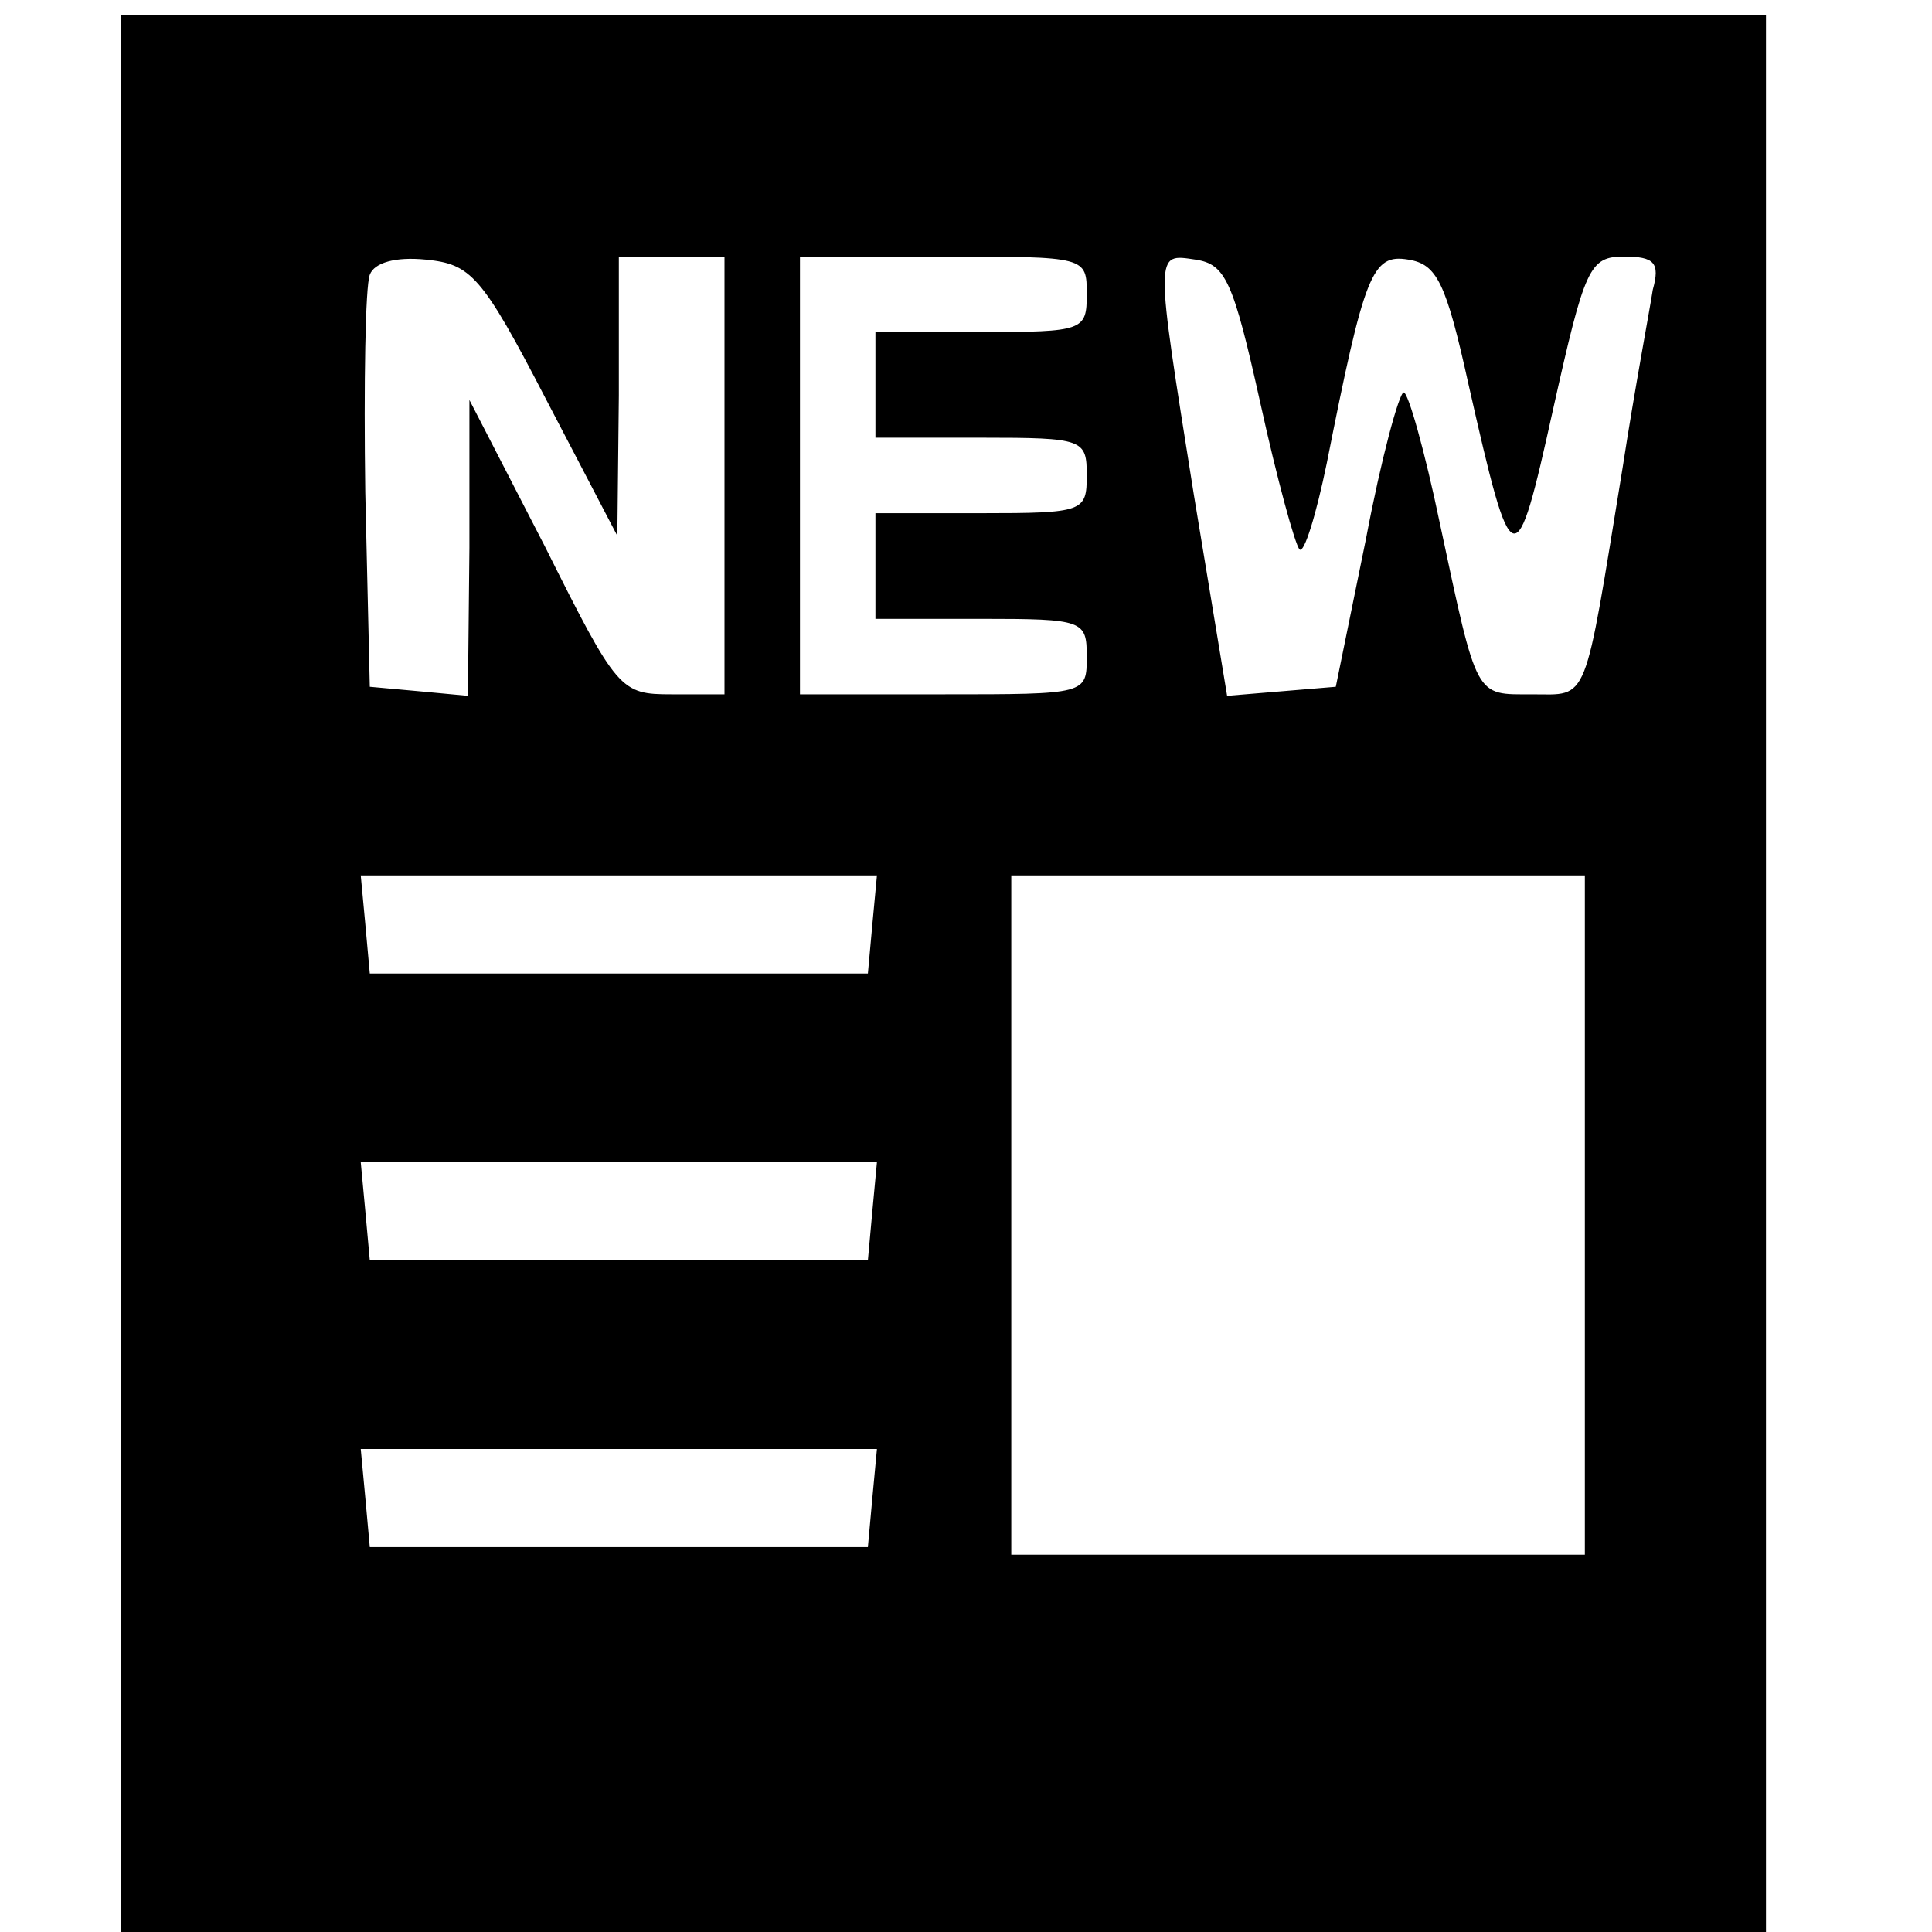 <?xml version="1.0" standalone="no"?>
<!DOCTYPE svg PUBLIC "-//W3C//DTD SVG 20010904//EN"
 "http://www.w3.org/TR/2001/REC-SVG-20010904/DTD/svg10.dtd">
<svg version="1.0" xmlns="http://www.w3.org/2000/svg"
 width="128pt" height="128pt" viewBox="0 0 128 128"
 preserveAspectRatio="xMidYMid meet">
<g transform="translate(0,128) scale(0.1,-0.1)"
fill="#000000" stroke="none">
<path d="M80 635 l0 -635 545 0 545 0 0 635 0 635 -545 0 -545 0 0 -635z m282
380 l47 -90 1 93 0 92 35 0 35 0 0 -145 0 -145 -35 0 c-34 0 -36 2 -84 98
l-50 97 0 -98 -1 -98 -32 3 -33 3 -3 129 c-1 72 0 136 3 144 3 8 17 12 37 10
30 -3 37 -10 80 -93z m358 70 c0 -24 -2 -25 -70 -25 l-70 0 0 -35 0 -35 70 0
c68 0 70 -1 70 -25 0 -24 -2 -25 -70 -25 l-70 0 0 -35 0 -35 70 0 c68 0 70 -1
70 -25 0 -25 0 -25 -95 -25 l-95 0 0 145 0 145 95 0 c95 0 95 0 95 -25z m115
-72 c11 -50 23 -94 26 -97 3 -3 11 23 18 57 25 126 30 139 54 135 19 -3 25
-15 40 -83 29 -128 31 -129 56 -16 21 94 24 101 47 101 20 0 24 -4 19 -22 -2
-13 -12 -66 -20 -118 -26 -159 -22 -150 -60 -150 -38 0 -36 -4 -61 113 -10 48
-21 87 -24 87 -3 0 -15 -44 -25 -97 l-20 -98 -36 -3 -36 -3 -22 133 c-26 163
-26 160 1 156 20 -3 25 -14 43 -95z m-257 -345 l-3 -33 -165 0 -165 0 -3 33
-3 32 171 0 171 0 -3 -32z m472 -193 l0 -225 -190 0 -190 0 0 225 0 225 190 0
190 0 0 -225z m-472 3 l-3 -33 -165 0 -165 0 -3 33 -3 32 171 0 171 0 -3 -32z
m0 -190 l-3 -33 -165 0 -165 0 -3 33 -3 32 171 0 171 0 -3 -32z"/>
</g>
</svg>
